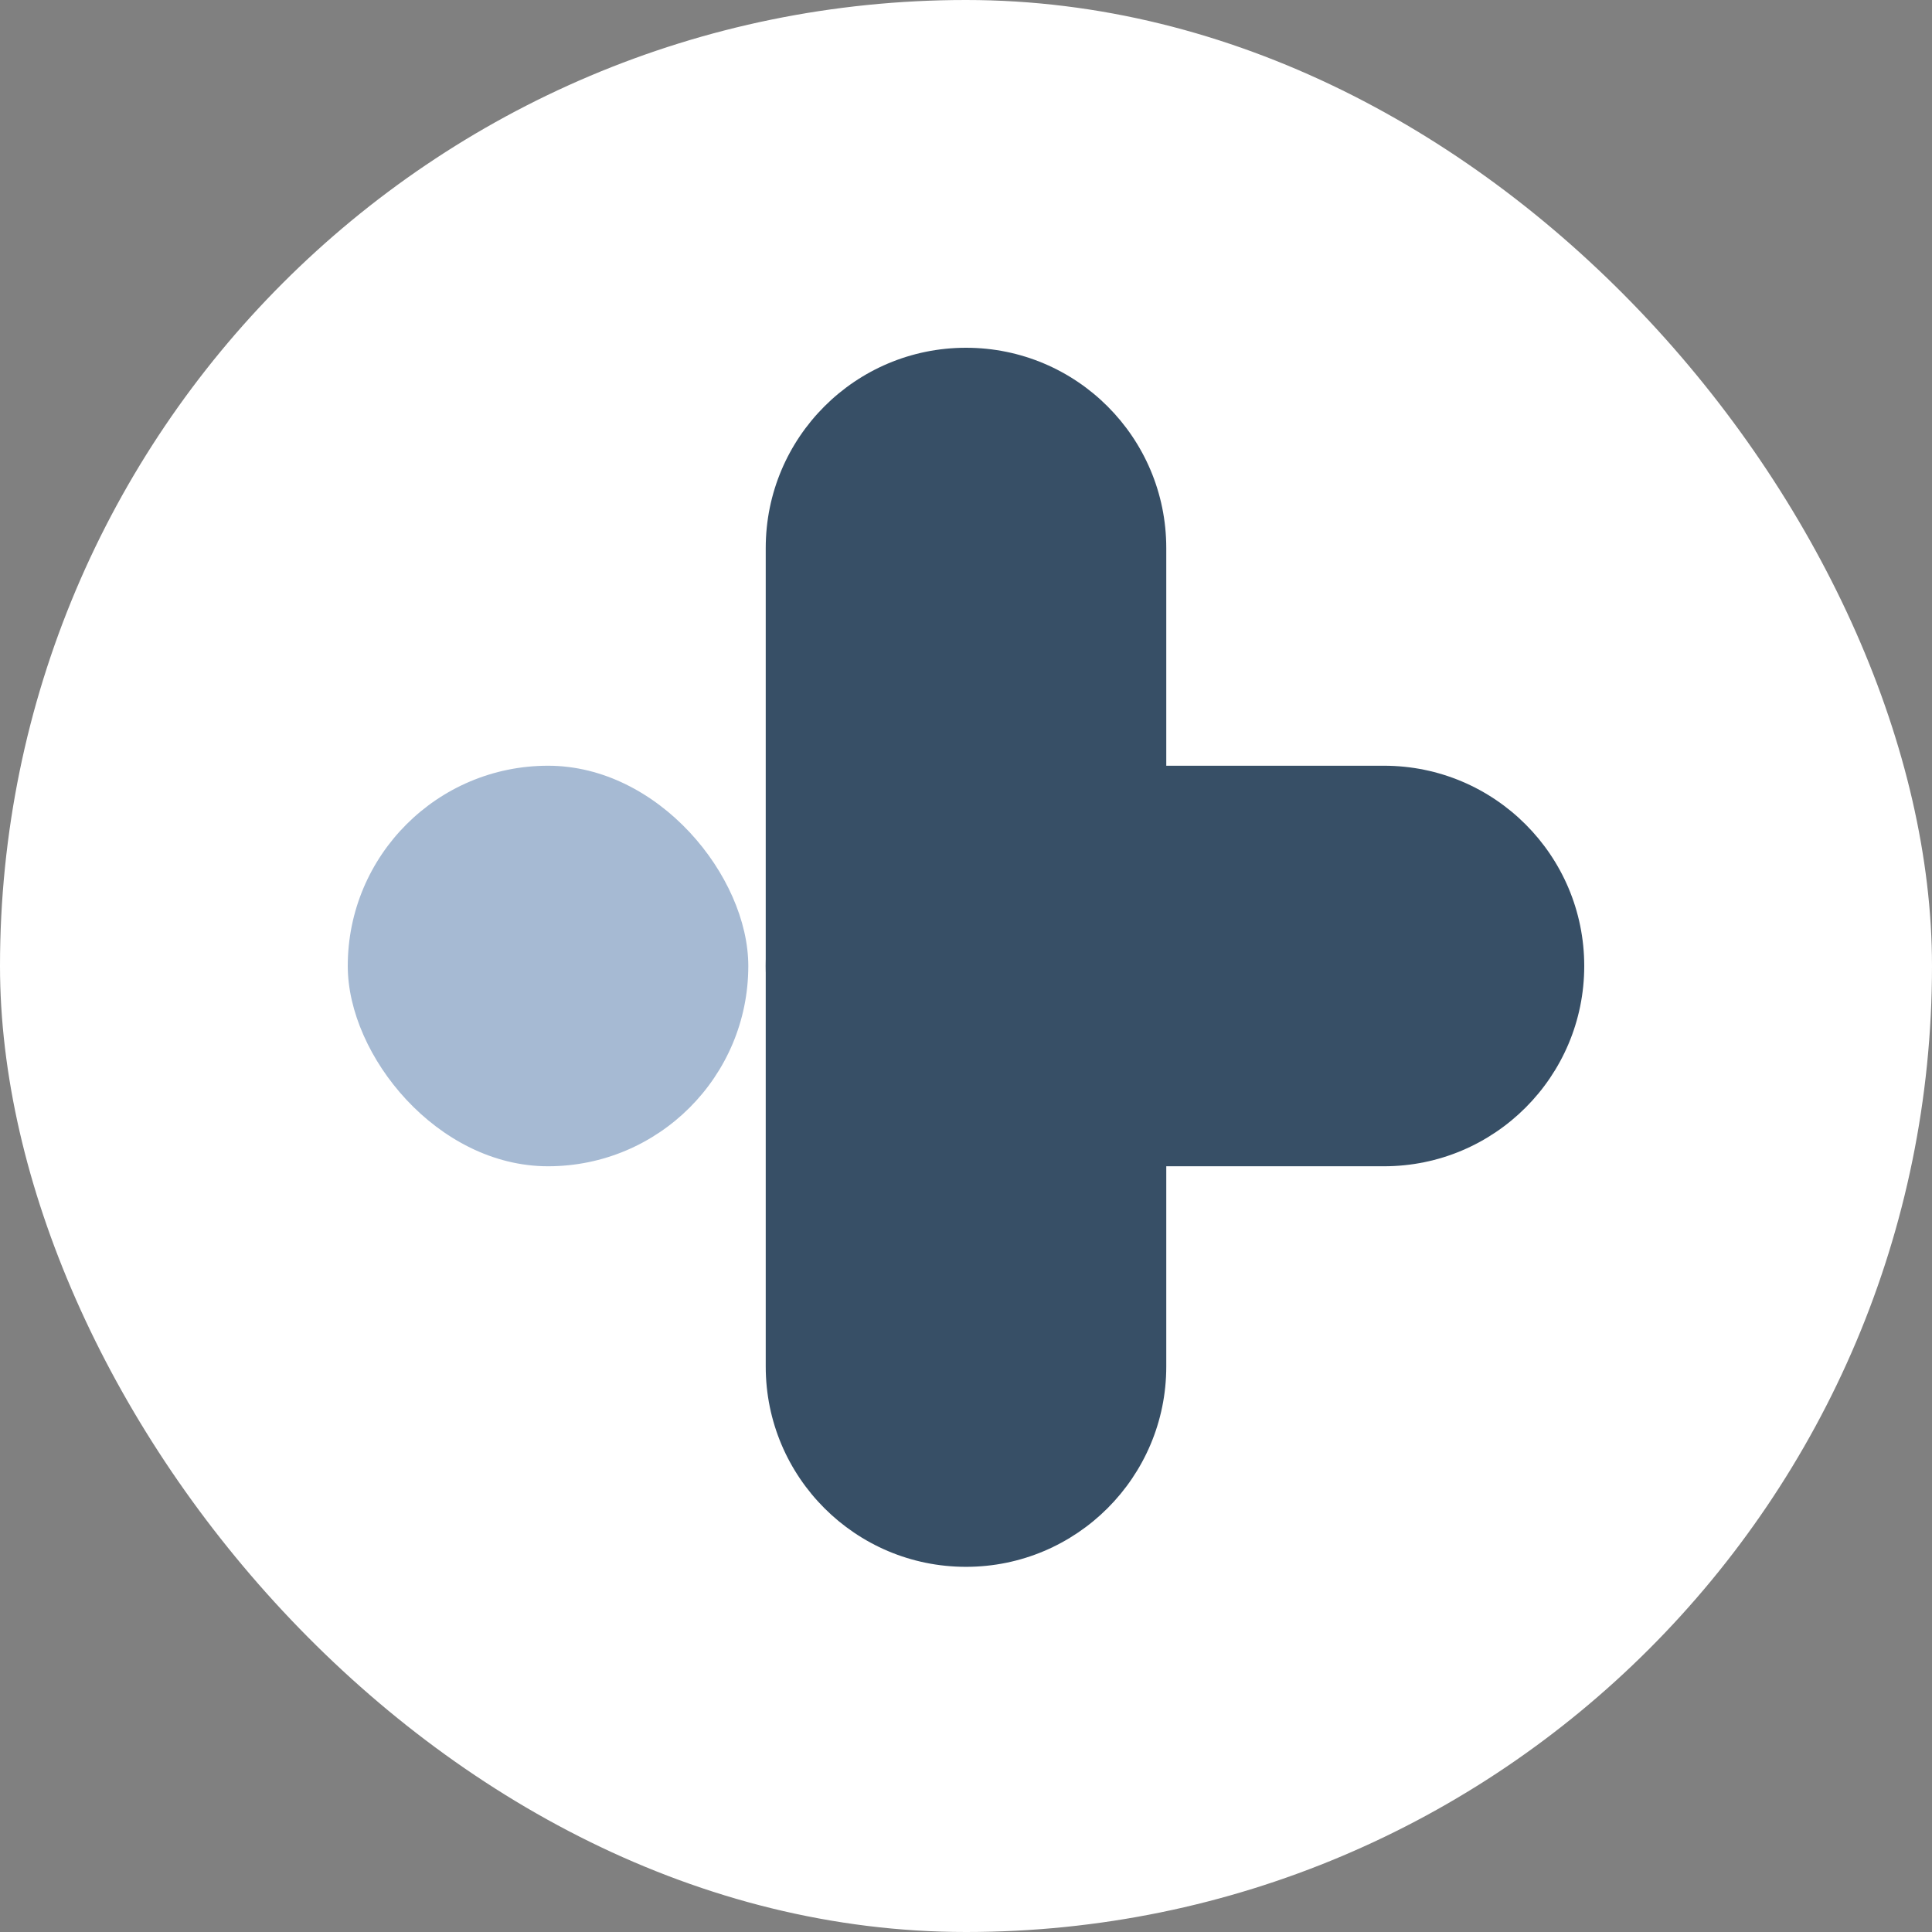 <svg width="100" height="100" viewBox="0 0 100 100" fill="none" xmlns="http://www.w3.org/2000/svg">
<rect x="0" y="0" width="100" height="100" fill="#808080" stroke="none"/>
<rect width="100" height="100" rx="50" fill="white"/>
<path d="M39.634 28.366C39.634 22.641 44.275 18 50 18C55.725 18 60.366 22.641 60.366 28.366V70.732C60.366 76.457 55.725 81.099 50 81.099C44.275 81.099 39.634 76.457 39.634 70.732V28.366Z" fill="#374F66"/>
<path d="M39.634 50C39.634 44.275 44.275 39.634 50 39.634H71.634C77.359 39.634 82 44.275 82 50C82 55.725 77.359 60.366 71.634 60.366H50C44.275 60.366 39.634 55.725 39.634 50Z" fill="#374F66"/>
<rect x="18" y="39.634" width="20.732" height="20.732" rx="10.366" fill="#A6BAD3"/>
</svg>
